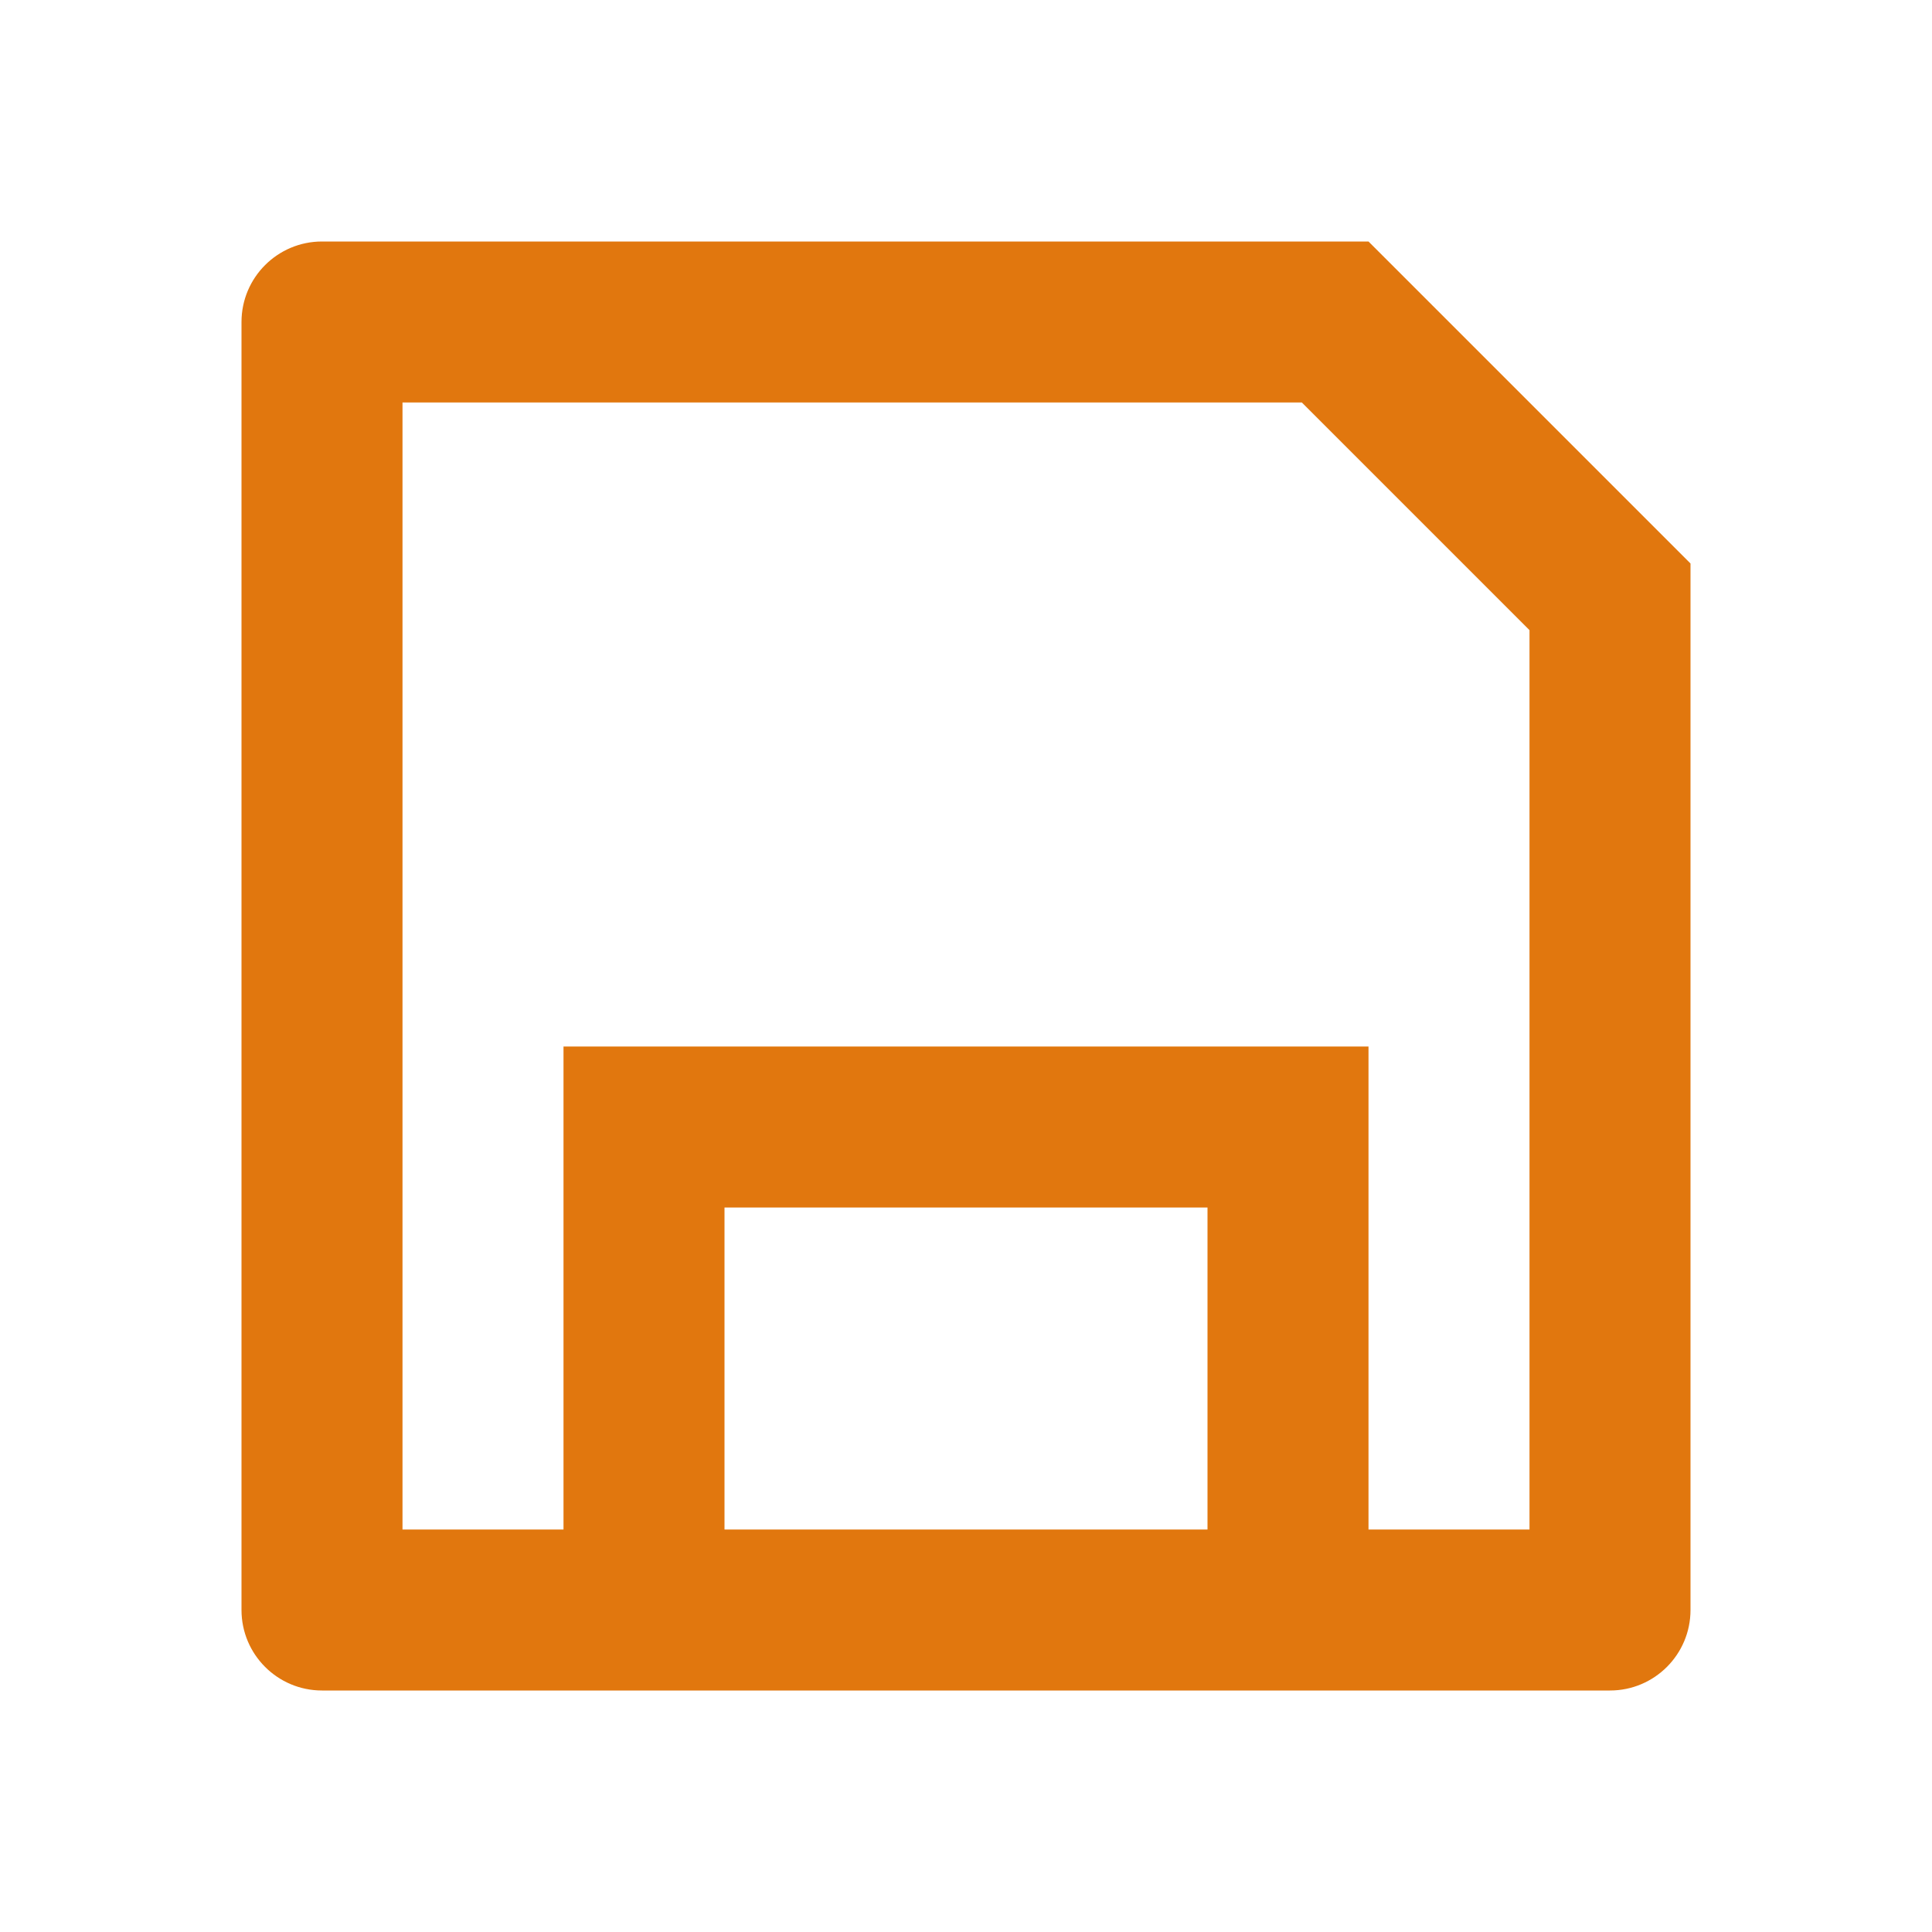 <?xml version="1.0" encoding="UTF-8"?>
<svg width="24px" height="24px" viewBox="0 0 24 24" version="1.1" xmlns="http://www.w3.org/2000/svg" xmlns:xlink="http://www.w3.org/1999/xlink">
    <title>save-line备份</title>
    <g id="页面-1" stroke="none" stroke-width="1" fill="none" fill-rule="evenodd">
        <g id="按钮备份" transform="translate(-1100, -562)">
            <g id="save-line备份" transform="translate(1100, 562)">
                <polygon id="路径" points="0 0 24 0 24 24 0 24"></polygon>
                <path d="M7,19 L7,13 L17,13 L17,19 L19,19 L19,7.828 L16.172,5 L5,5 L5,19 L7,19 Z M4,3 L17,3 L21,7 L21,20 C21,20.552 20.552,21 20,21 L4,21 C3.448,21 3,20.552 3,20 L3,4 C3,3.448 3.448,3 4,3 Z M9,15 L9,19 L15,19 L15,15 L9,15 Z" id="形状" fill="#E1770E" fill-rule="nonzero"></path>
            </g>
        </g>
    </g>
</svg>